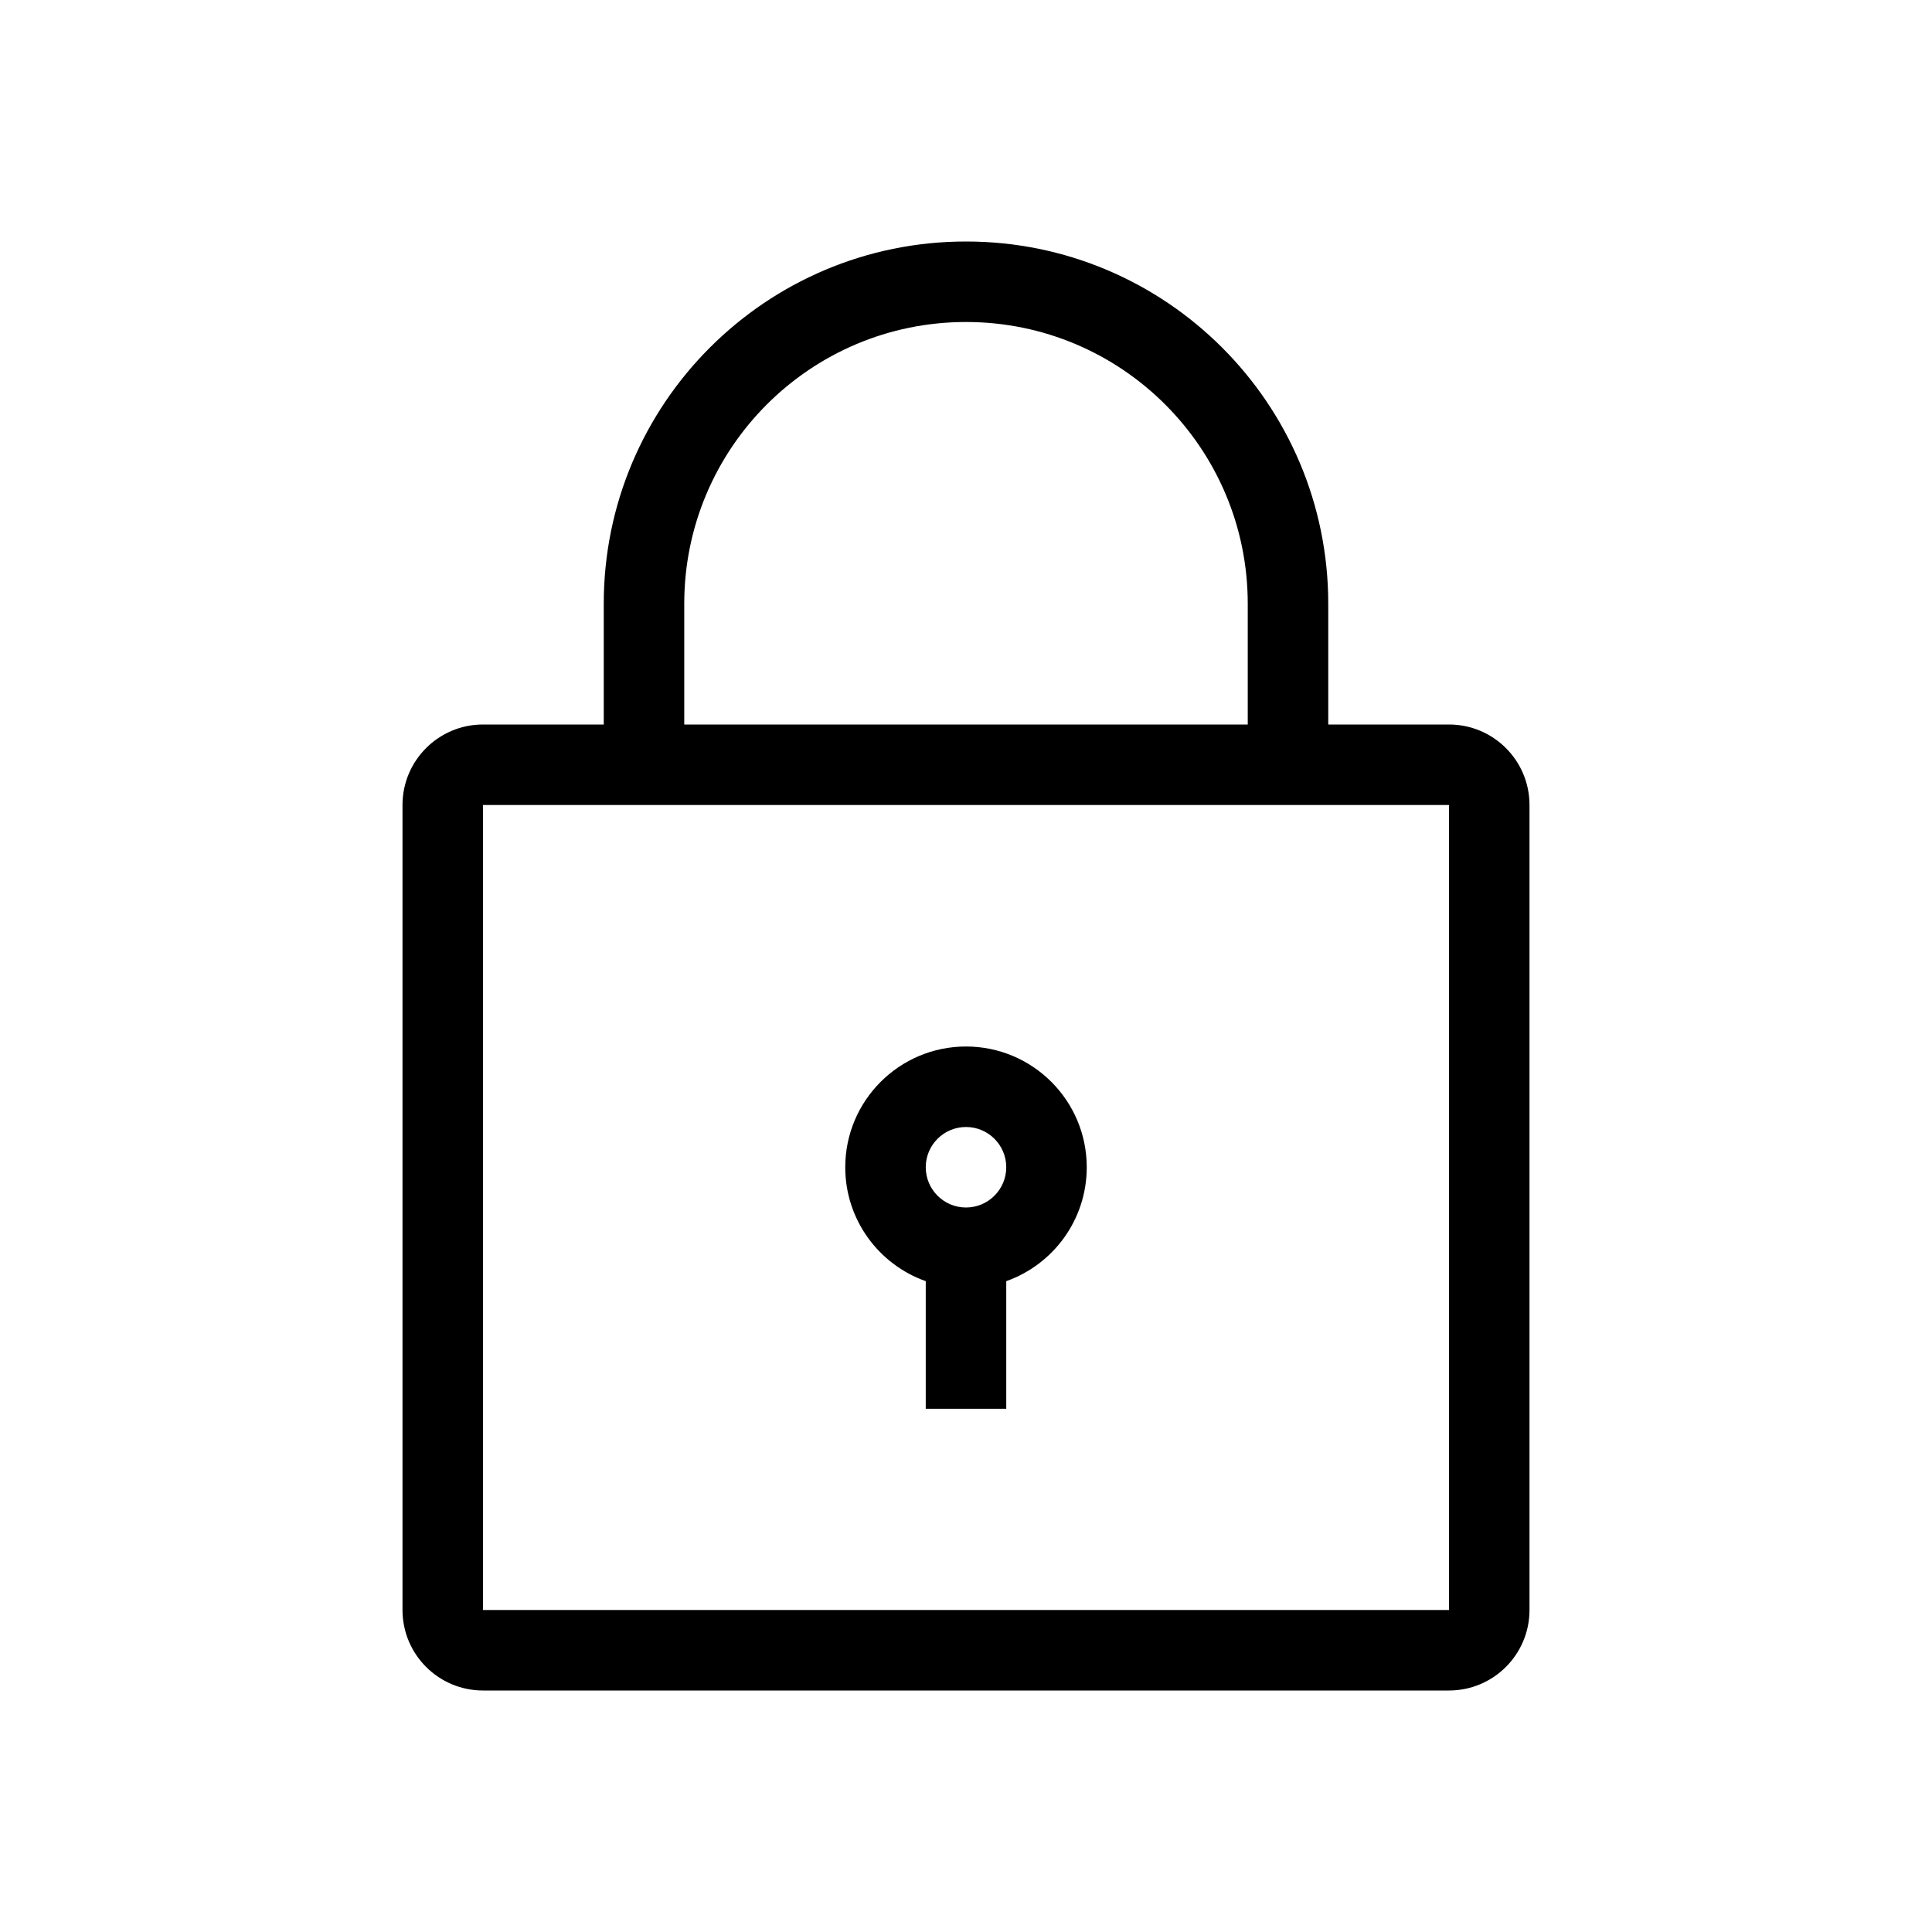 <svg viewBox="0 0 24 24" xmlns="http://www.w3.org/2000/svg">
<path fill-rule="evenodd" clip-rule="evenodd" d="M12.5 15.915C13.083 15.709 13.5 15.153 13.5 14.5C13.5 13.672 12.828 13 12 13C11.172 13 10.5 13.672 10.5 14.5C10.5 15.153 10.917 15.709 11.5 15.915V17.5H12.5V15.915ZM12.5 14.5C12.5 14.776 12.276 15 12 15C11.724 15 11.5 14.776 11.5 14.5C11.5 14.224 11.724 14 12 14C12.276 14 12.5 14.224 12.5 14.5Z"/>
<path fill-rule="evenodd" clip-rule="evenodd" d="M7.5 9V7.5C7.5 5.015 9.515 3 12 3C14.485 3 16.5 5.015 16.5 7.5V9H18C18.552 9 19 9.448 19 10V20C19 20.552 18.552 21 18 21H6C5.448 21 5 20.552 5 20V10C5 9.448 5.448 9 6 9H7.5ZM15.5 7.5V9H8.5V7.5C8.5 5.567 10.067 4 12 4C13.933 4 15.5 5.567 15.5 7.5ZM6 10V20H18V10H6Z"/>
</svg>

